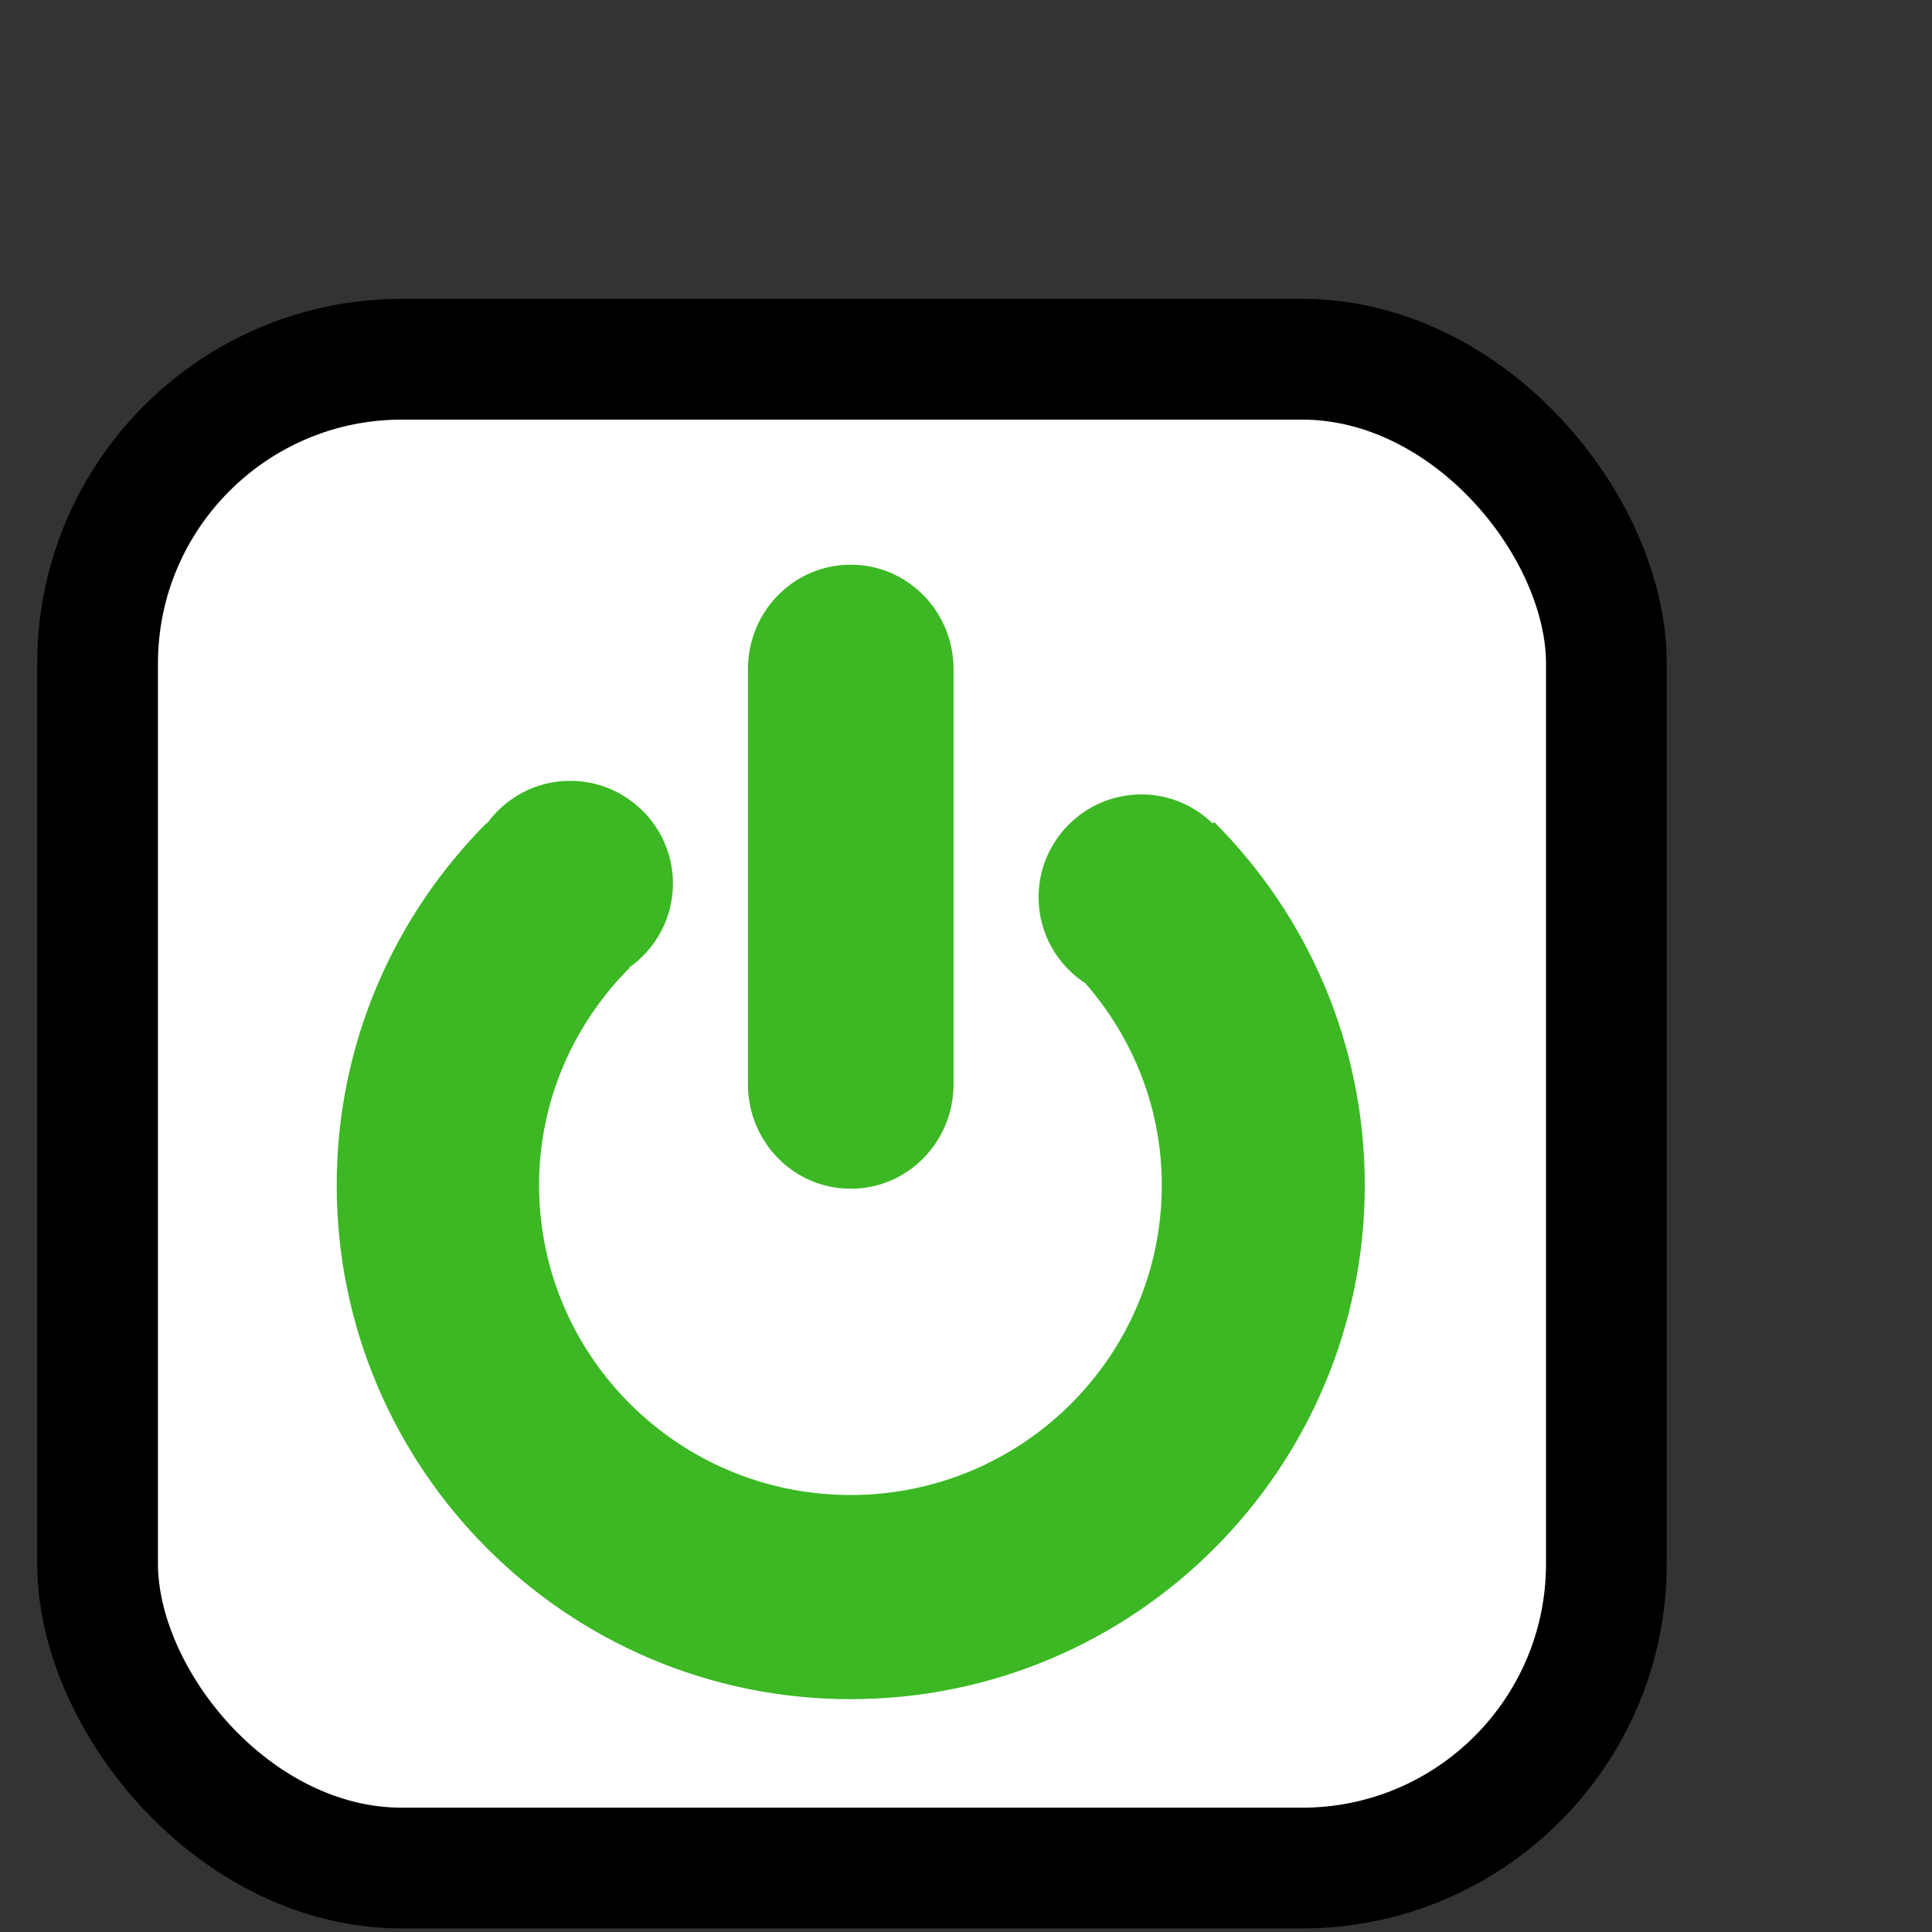 <?xml version="1.0" encoding="UTF-8" standalone="no"?>
<svg
   xmlns:dc="http://purl.org/dc/elements/1.1/"
   xmlns:cc="http://creativecommons.org/ns#"
   xmlns:rdf="http://www.w3.org/1999/02/22-rdf-syntax-ns#"
   xmlns:svg="http://www.w3.org/2000/svg"
   xmlns="http://www.w3.org/2000/svg"
   xmlns:sodipodi="http://sodipodi.sourceforge.net/DTD/sodipodi-0.dtd"
   xmlns:inkscape="http://www.inkscape.org/namespaces/inkscape"
   inkscape:version="1.0 (4035a4fb49, 2020-05-01)"
   sodipodi:docname="r_icon_opsmode_standby.svg"
   id="svg32"
   version="1.1"
   viewBox="0 0 32 32"
   height="8.466mm"
   width="8.466mm">
  <rect x="0" y="0" width="32" height="32" fill="#333333" stroke="none"/>
  <defs
     id="defs36" />
  <sodipodi:namedview
     inkscape:current-layer="svg32"
     inkscape:window-maximized="1"
     inkscape:window-y="-8"
     inkscape:window-x="-8"
     inkscape:cy="32.689945"
     inkscape:cx="-21.272998"
     inkscape:zoom="5.1579519"
     showgrid="false"
     id="namedview34"
     inkscape:window-height="1017"
     inkscape:window-width="1920"
     inkscape:pageshadow="2"
     inkscape:pageopacity="0"
     guidetolerance="10"
     gridtolerance="10"
     objecttolerance="10"
     borderopacity="1"
     bordercolor="#666666"
     pagecolor="#ffffff" />
  <rect
     ry="5.041"
     y="5.95"
     x="1.616"
     height="24.991"
     width="24.991"
     id="rect65"
     style="fill:#ffffff;fill-opacity:1;fill-rule:evenodd;stroke:#000000;stroke-width:2;stroke-linecap:butt;stroke-linejoin:round;stroke-miterlimit:4;stroke-dasharray:none;stroke-opacity:1" />
  <path
     d="m 14.091,28.144 c -4.7,0 -8.514,-3.815 -8.514,-8.514 0,-2.341 0.95,-4.457 2.481,-5.996 l 0.007,0.007 c 0.309,-0.427 0.809,-0.708 1.377,-0.708 0.94,0 1.704,0.762 1.704,1.702 0,0.576 -0.288,1.084 -0.727,1.392 l 0.006,0.006 c -0.92,0.926 -1.496,2.191 -1.496,3.596 0,2.833 2.311,5.133 5.158,5.133 2.847,2e-6 5.156,-2.3 5.156,-5.133 0,-1.282 -0.482,-2.444 -1.265,-3.342 -0.466,-0.304 -0.776,-0.828 -0.776,-1.425 0,-0.94 0.764,-1.704 1.704,-1.704 0.46,0 0.875,0.186 1.181,0.482 l 0.024,-0.024 c 1.54,1.54 2.494,3.664 2.494,6.013 0,4.7 -3.813,8.514 -8.513,8.514 z m -0.001,-8.455 c -0.943,0 -1.702,-0.773 -1.702,-1.734 v -6.868 c 0,-0.961 0.759,-1.734 1.702,-1.734 0.943,0 1.704,0.773 1.704,1.734 v 6.868 c 0,0.961 -0.76,1.734 -1.704,1.734 z"
     id="path8"
     style="color:#000000;display:inline;visibility:visible;fill:#3bb823;fill-opacity:1;fill-rule:evenodd;stroke:none;stroke-width:0.146;stroke-linecap:round;stroke-linejoin:round;stroke-miterlimit:4;stroke-dashoffset:0;stroke-opacity:0.841;marker:none;marker-start:none;marker-mid:none;marker-end:none" />
</svg>
